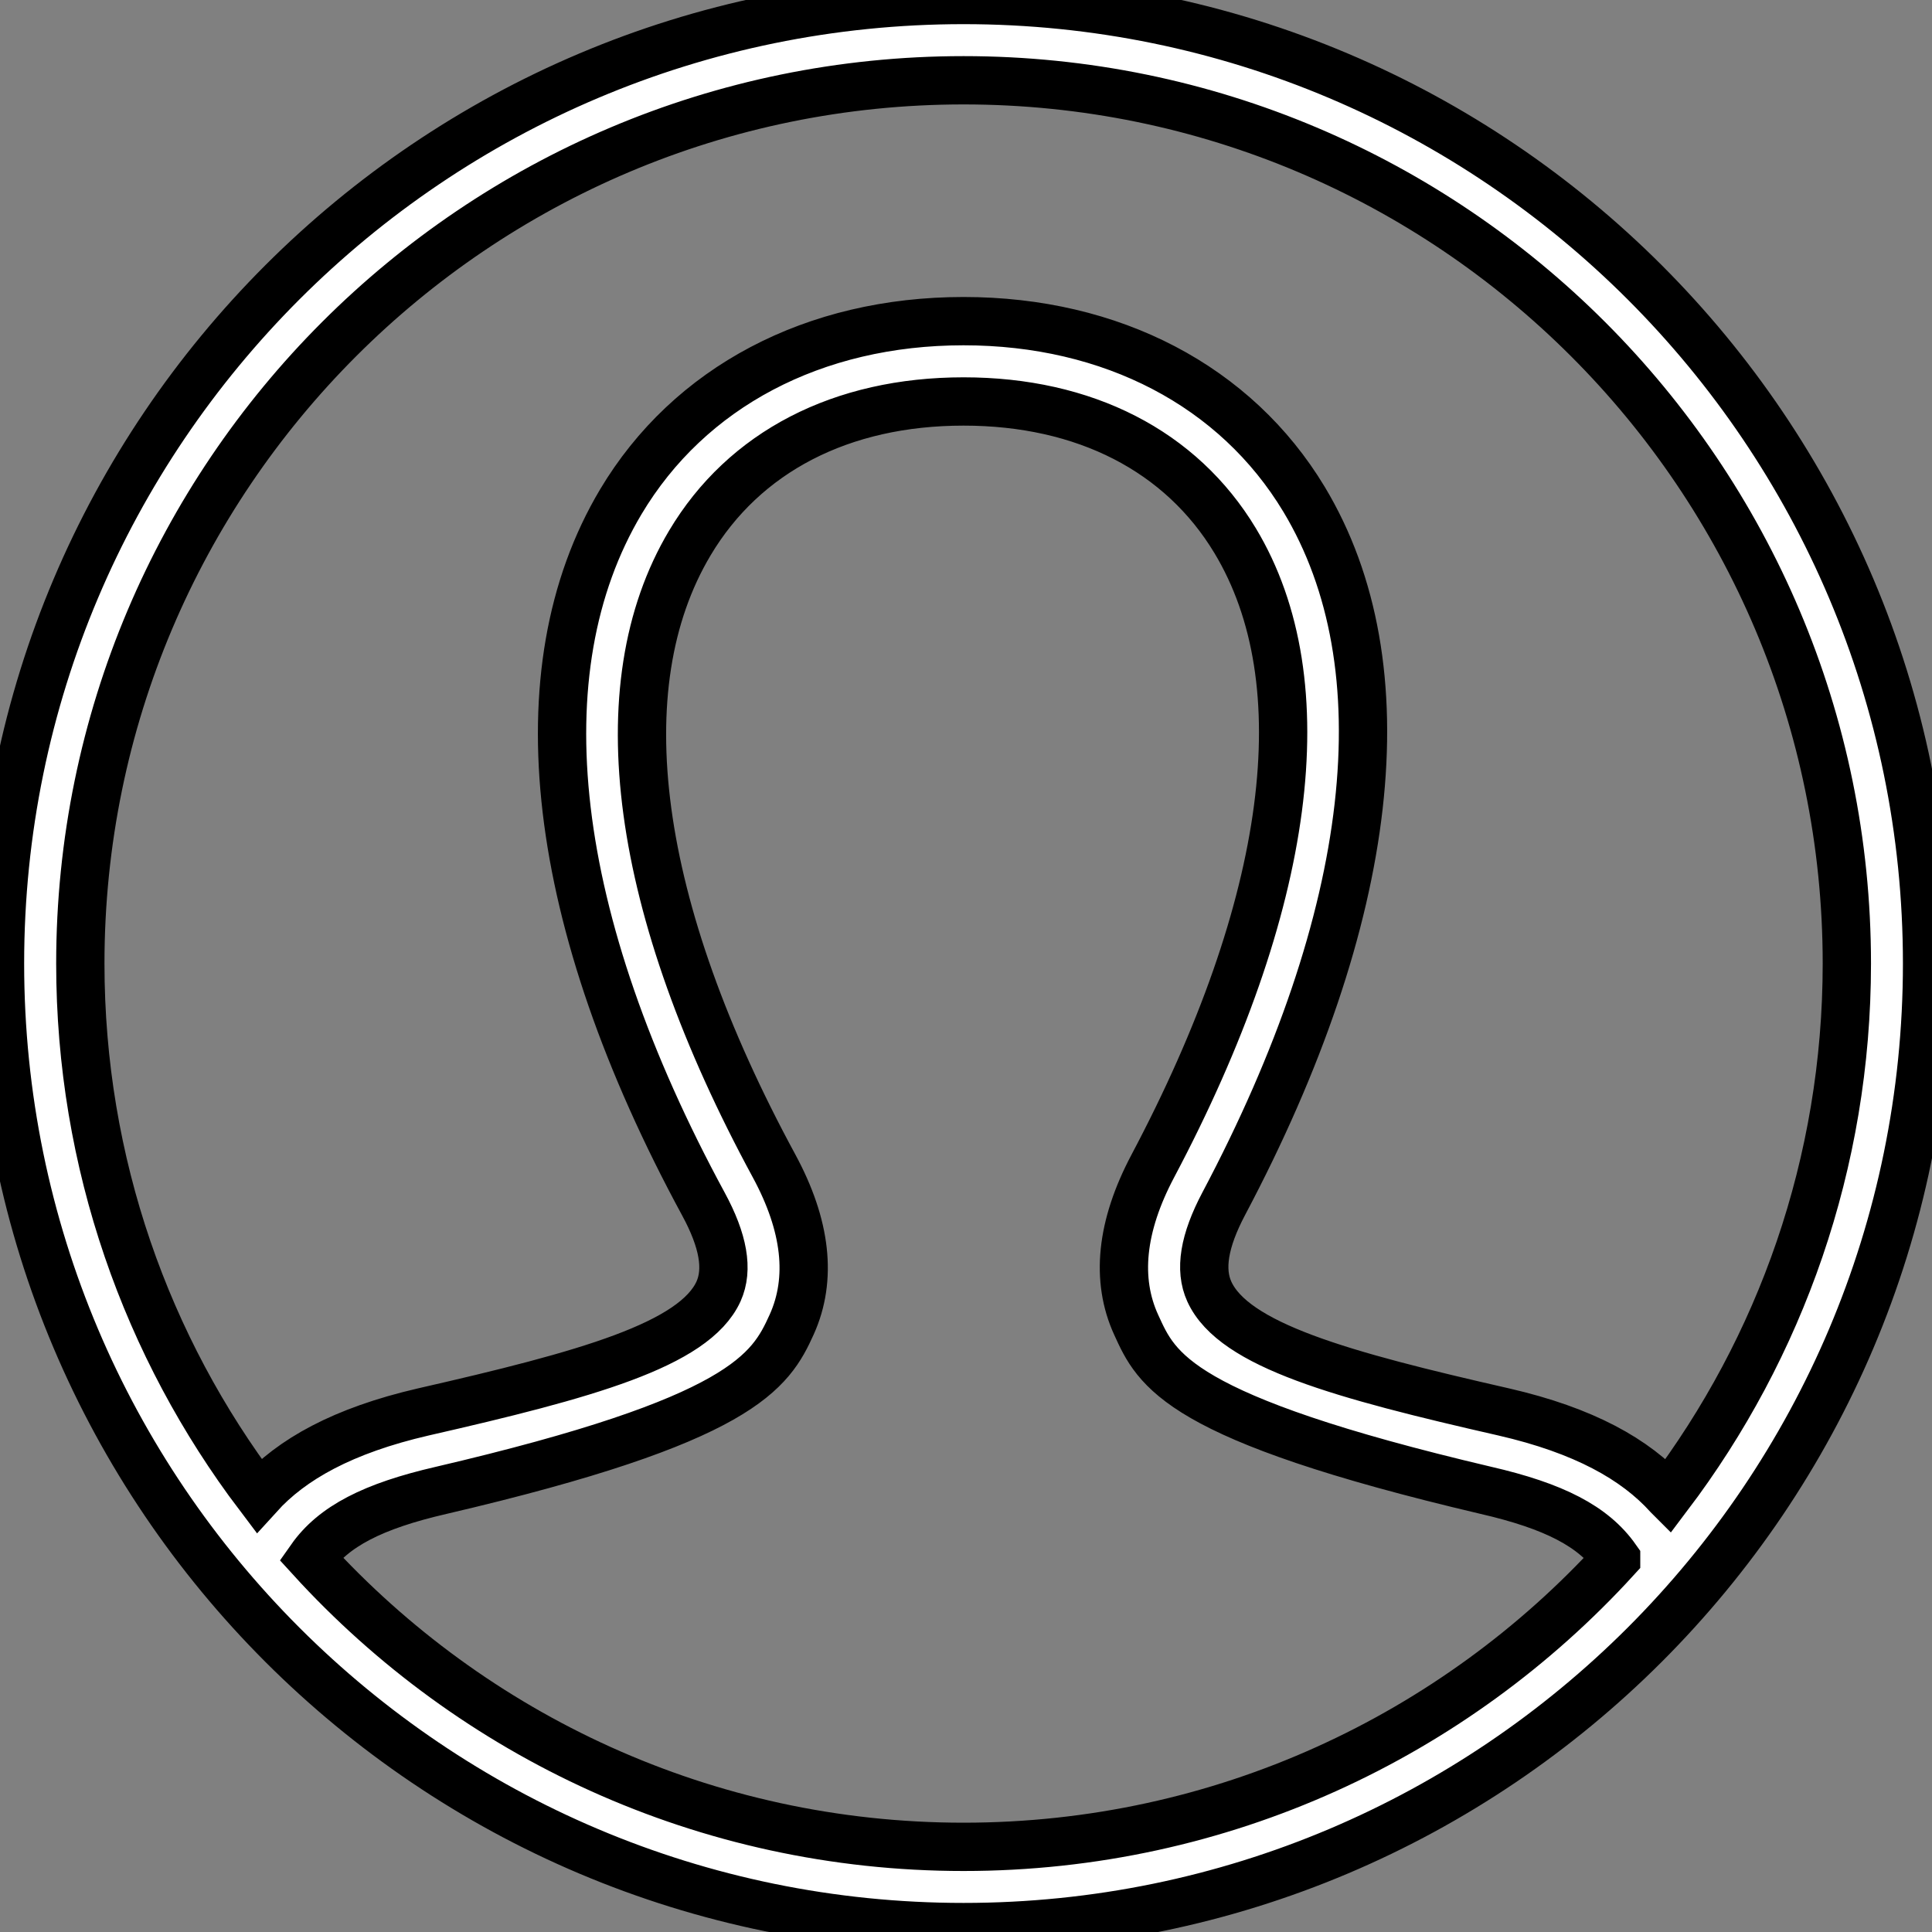<svg width="40" height="40" xmlns="http://www.w3.org/2000/svg" clip-rule="evenodd" fill-rule="evenodd" fill="#fff">
 <rect width="100%" height="100%" fill="#808080" stroke="none"/>
 <g>
  <path stroke="null" id="svg_1" d="m19.949,-0c11.01,0 19.949,8.939 19.949,19.949s-8.939,19.949 -19.949,19.949s-19.949,-8.939 -19.949,-19.949s8.939,-19.949 19.949,-19.949zm13.511,32.268c-0.469,-0.667 -1.283,-1.087 -2.7,-1.413c-6.397,-1.506 -6.811,-2.495 -7.235,-3.423c-0.431,-0.939 -0.316,-2.045 0.341,-3.287c2.869,-5.415 3.474,-10.015 1.707,-12.95c-1.12,-1.86 -3.117,-2.883 -5.624,-2.883c-2.529,0 -4.542,1.041 -5.667,2.931c-1.772,2.974 -1.152,7.554 1.744,12.896c0.668,1.234 0.791,2.337 0.366,3.282c-0.441,0.974 -1.016,1.978 -7.257,3.435c-1.416,0.326 -2.231,0.746 -2.698,1.41c3.345,3.669 8.163,5.971 13.512,5.971s10.166,-2.302 13.511,-5.968zm1.081,-1.3c2.319,-3.066 3.696,-6.883 3.696,-11.019c0,-10.093 -8.194,-18.287 -18.287,-18.287s-18.287,8.194 -18.287,18.287c0,4.134 1.375,7.951 3.694,11.015c0.68,-0.751 1.744,-1.347 3.406,-1.731c3.366,-0.768 5.612,-1.39 6.114,-2.497c0.203,-0.452 0.101,-1.044 -0.313,-1.807c-3.187,-5.877 -3.794,-11.04 -1.712,-14.538c1.418,-2.379 4.003,-3.742 7.097,-3.742c3.067,0 5.637,1.343 7.049,3.687c2.08,3.456 1.49,8.636 -1.662,14.586c-0.407,0.77 -0.505,1.365 -0.298,1.819c0.507,1.111 2.733,1.726 6.096,2.492c1.662,0.382 2.726,0.981 3.406,1.734z"/>
 </g>
</svg>